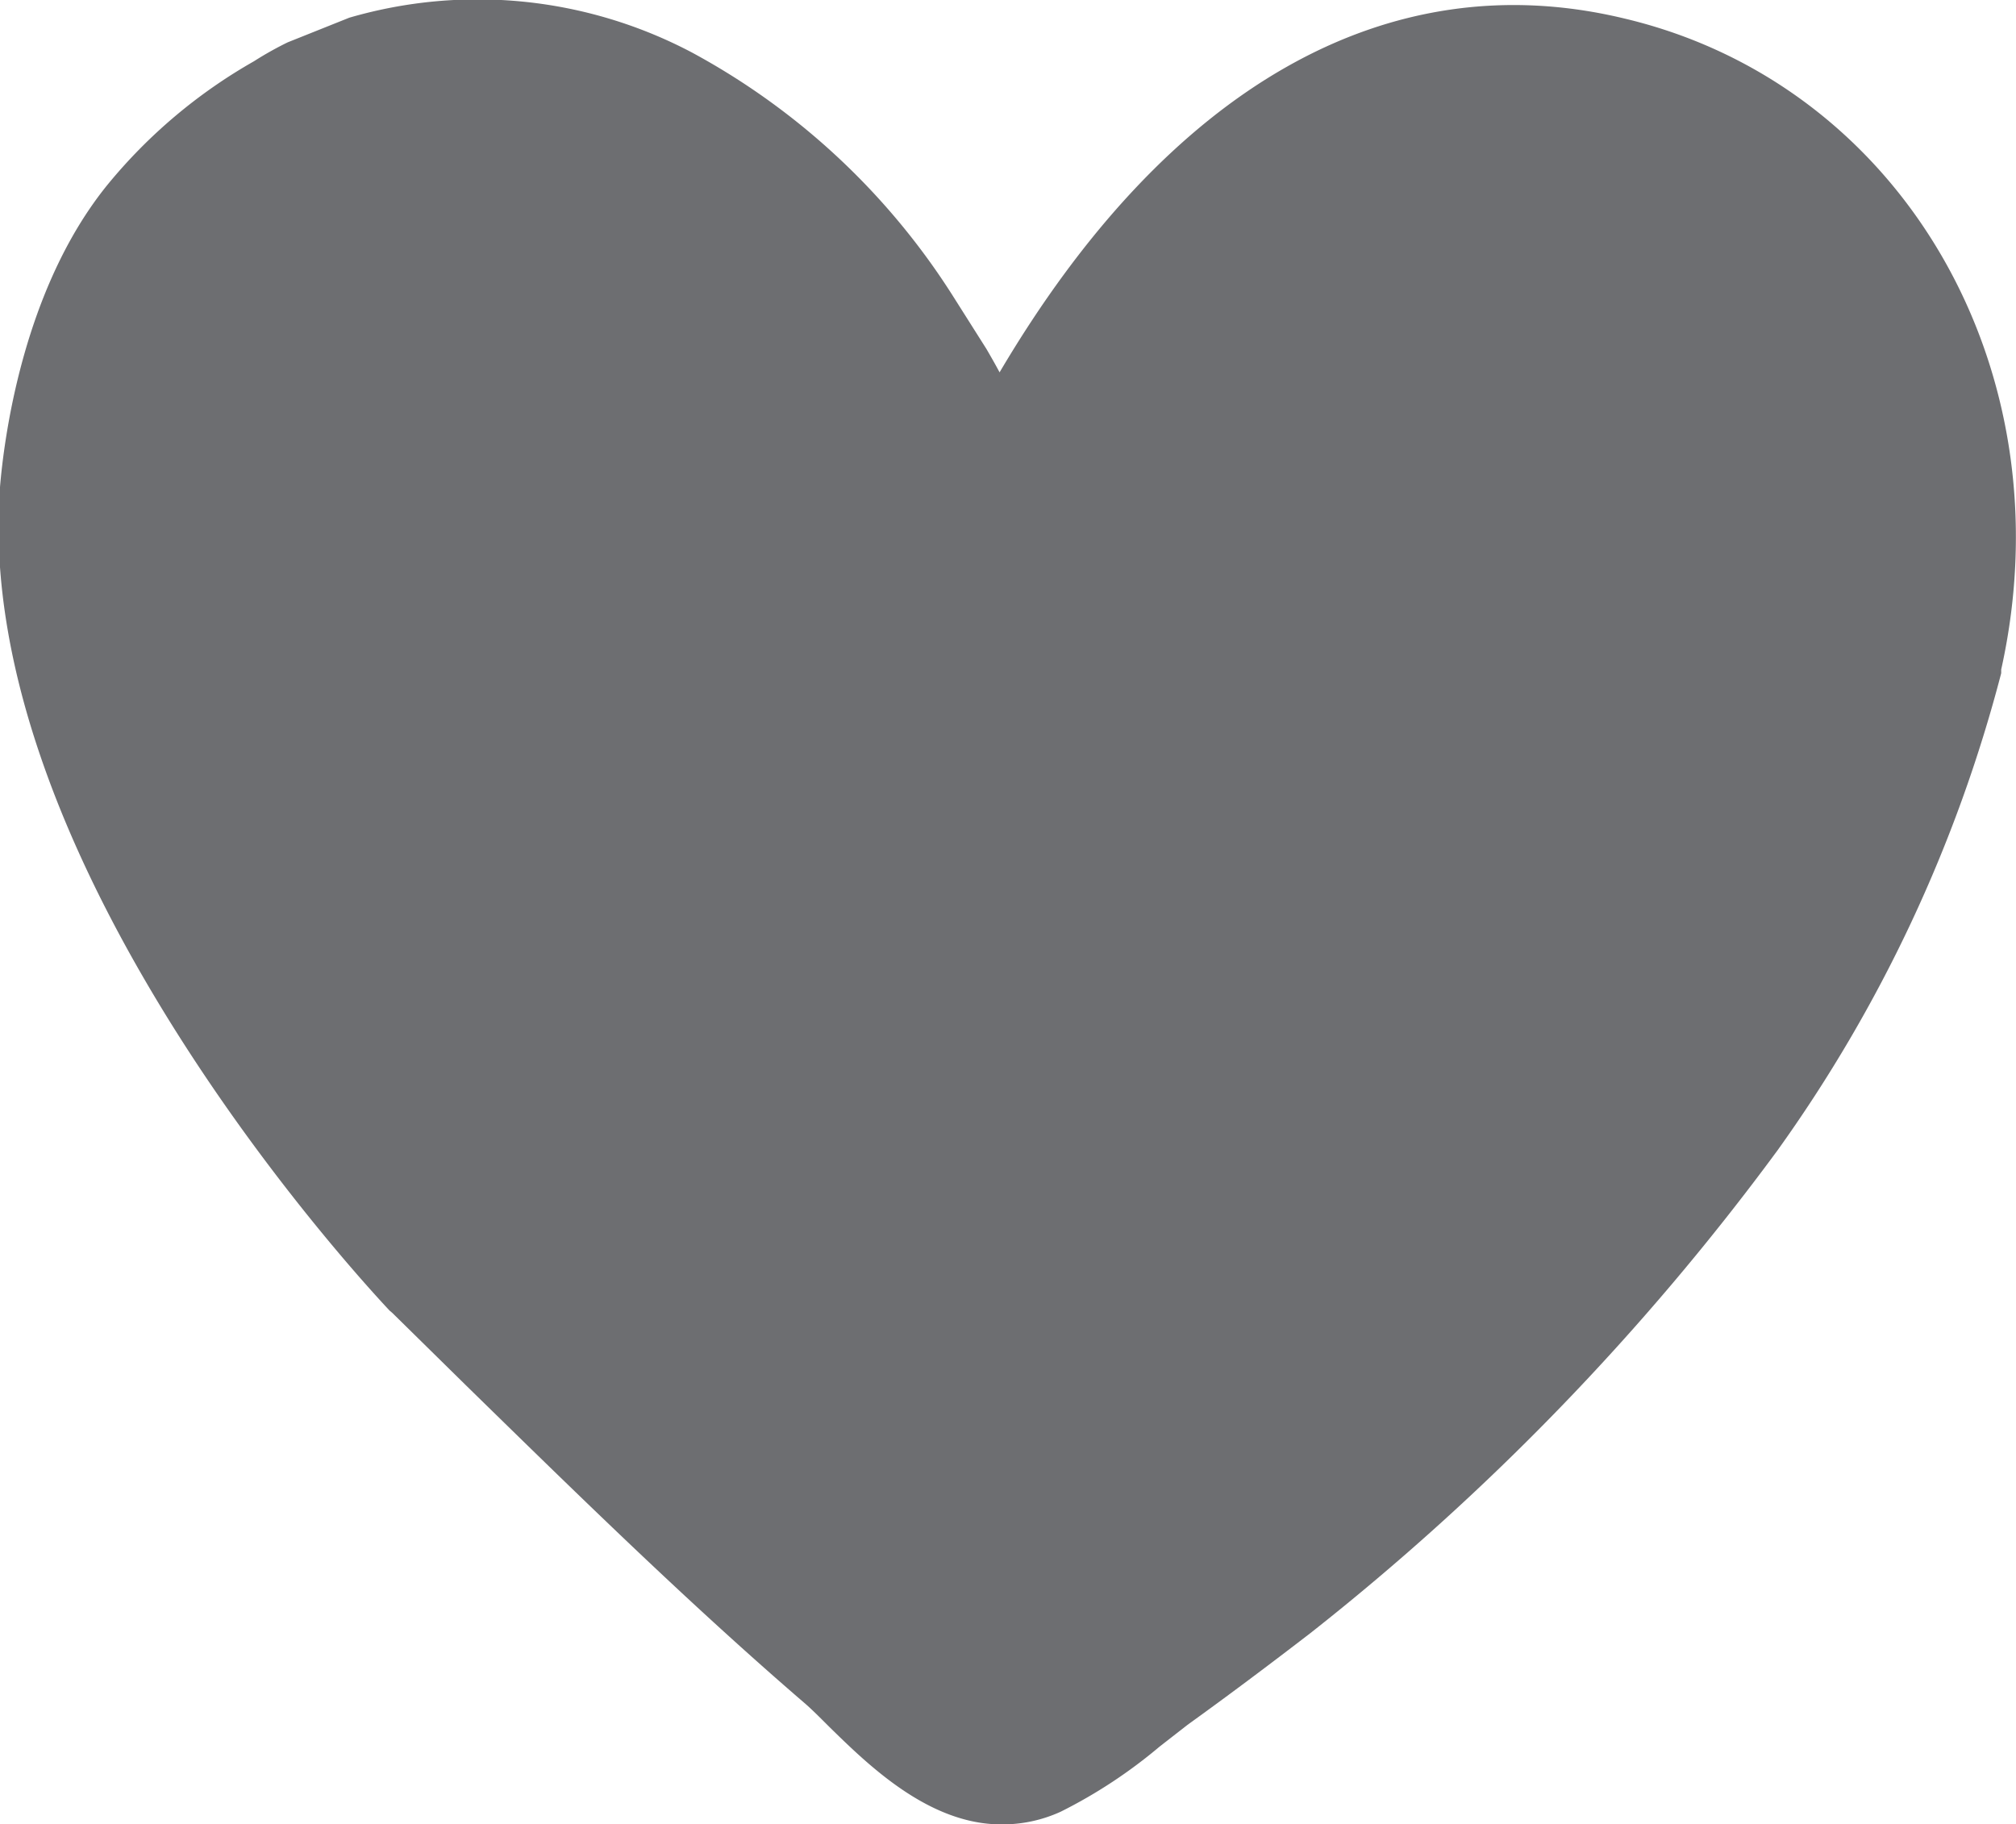 <svg id="Layer_1" data-name="Layer 1" xmlns="http://www.w3.org/2000/svg" viewBox="0 0 49.05 44.39"><defs><style>.cls-1{fill:#6d6e71;}</style></defs><title>IC</title><path class="cls-1" d="M24.36,44.39c-1.76,0-3.23-1.44-4.18-2.37-.22-.22-.42-.42-.58-.56C16.74,39,14,36.31,11.35,33.72L9.54,31.94l-.06-.05C9.07,31.45-.7,21.07,0,11.85c.09-1.08.53-4.79,2.62-7.36h0a12.74,12.74,0,0,1,3.56-3,8.2,8.2,0,0,1,.82-.46l1.5-.6a11.17,11.17,0,0,1,8.34.85,17.19,17.19,0,0,1,6.35,5.93L24,8.49c.11.19.22.38.32.57,4.09-6.93,9.43-10,15.2-8.61C46.28,2.05,50.31,9,48.69,16.29l0,.09A35.05,35.05,0,0,1,43.24,28,60.88,60.88,0,0,1,31.89,39.73c-1,.77-2,1.52-3,2.24l-.68.53a12.16,12.16,0,0,1-2.4,1.58A3.41,3.41,0,0,1,24.36,44.39Z"/></svg>